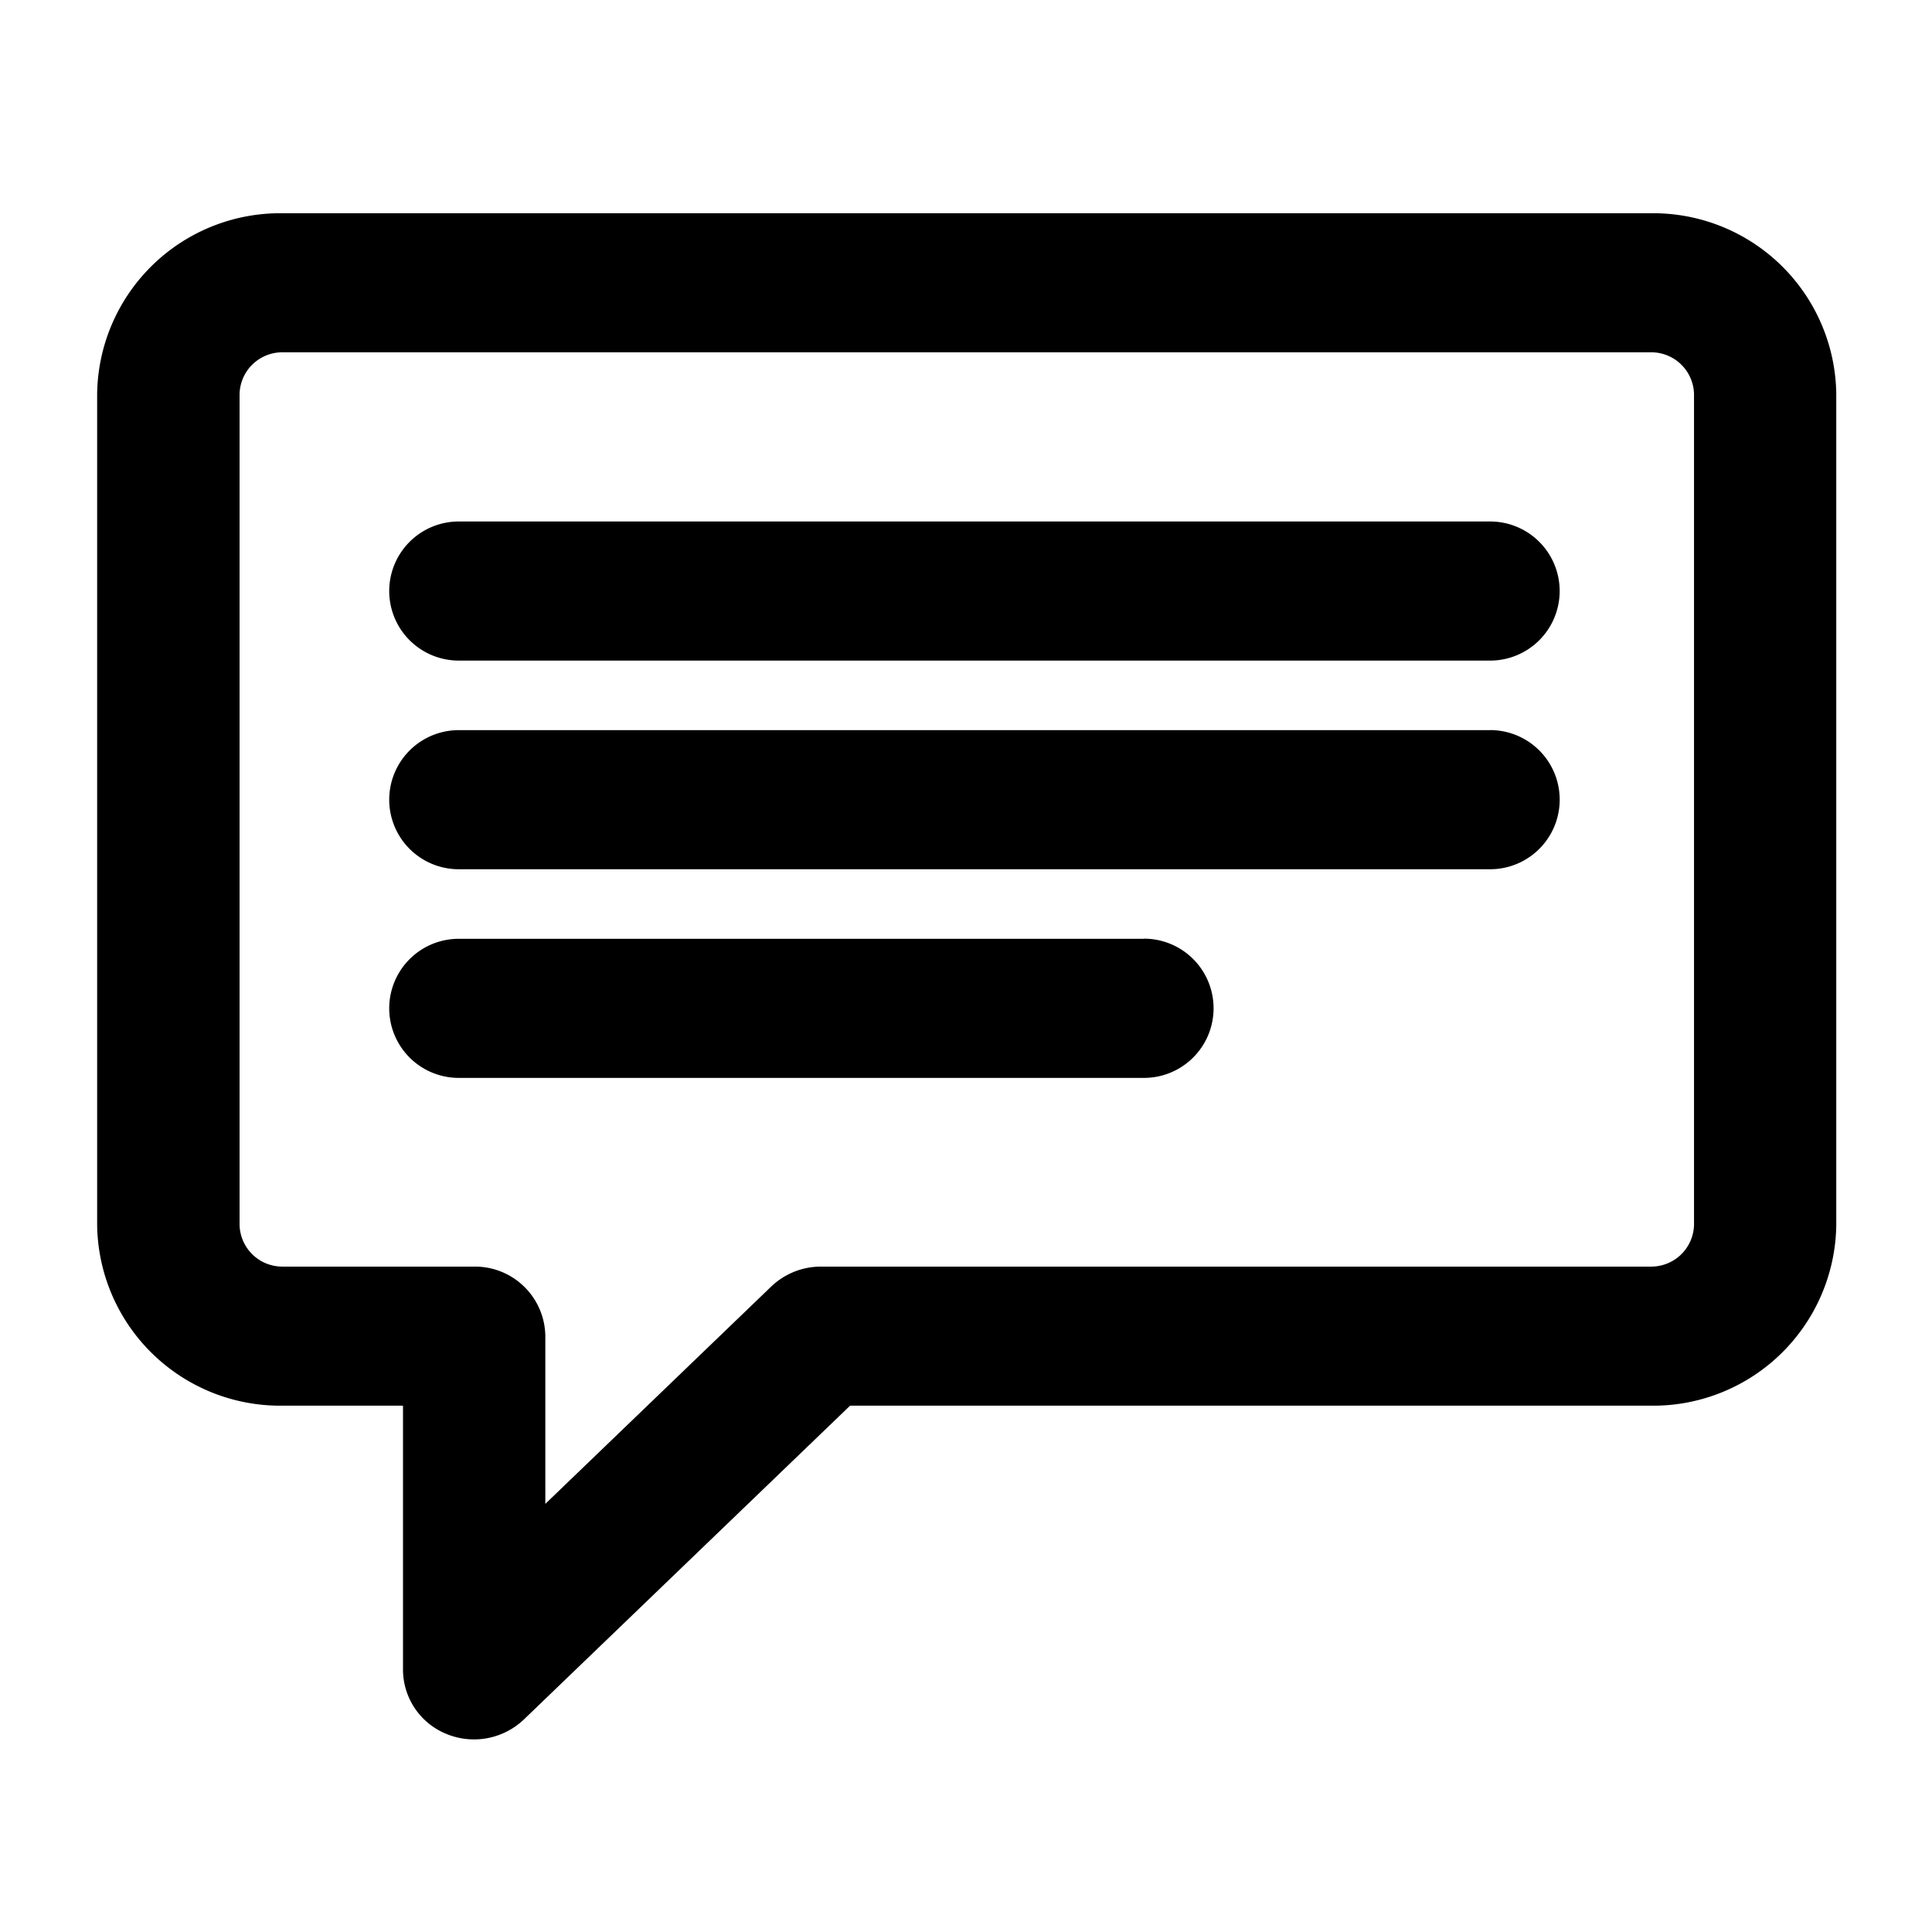 <svg xmlns="http://www.w3.org/2000/svg" width="100" height="100" viewBox="0 0 100 100">
  <defs>
    <style>
      .cls-1 {
        fill-rule: evenodd;
      }
    </style>
  </defs>
  <path id="모양_3" data-name="모양 3" class="cls-1" d="M85.473,11.037H14.6a9.477,9.477,0,0,0-9.572,9.357V63.4A9.477,9.477,0,0,0,14.6,72.758h6.259V86.434a3.6,3.6,0,0,0,2.259,3.319,3.744,3.744,0,0,0,4-.755L44,72.758H85.473A9.477,9.477,0,0,0,95.045,63.4V20.394A9.477,9.477,0,0,0,85.473,11.037ZM87.682,63.4a2.213,2.213,0,0,1-2.209,2.159H42.492A3.723,3.723,0,0,0,39.909,66.6L28.226,77.84V69.159a3.641,3.641,0,0,0-3.681-3.6H14.6A2.213,2.213,0,0,1,12.4,63.4V20.394A2.213,2.213,0,0,1,14.6,18.235H85.473a2.213,2.213,0,0,1,2.209,2.159V63.4ZM77.128,26.992H23.746a3.6,3.6,0,1,0,0,7.2H77.128A3.6,3.6,0,1,0,77.128,26.992Zm0,10.8H23.746a3.6,3.6,0,1,0,0,7.2H77.128A3.6,3.6,0,1,0,77.128,37.789Zm-17.917,10.8H23.746a3.6,3.6,0,1,0,0,7.2H59.211A3.6,3.6,0,1,0,59.211,48.585Z"/>
</svg>
